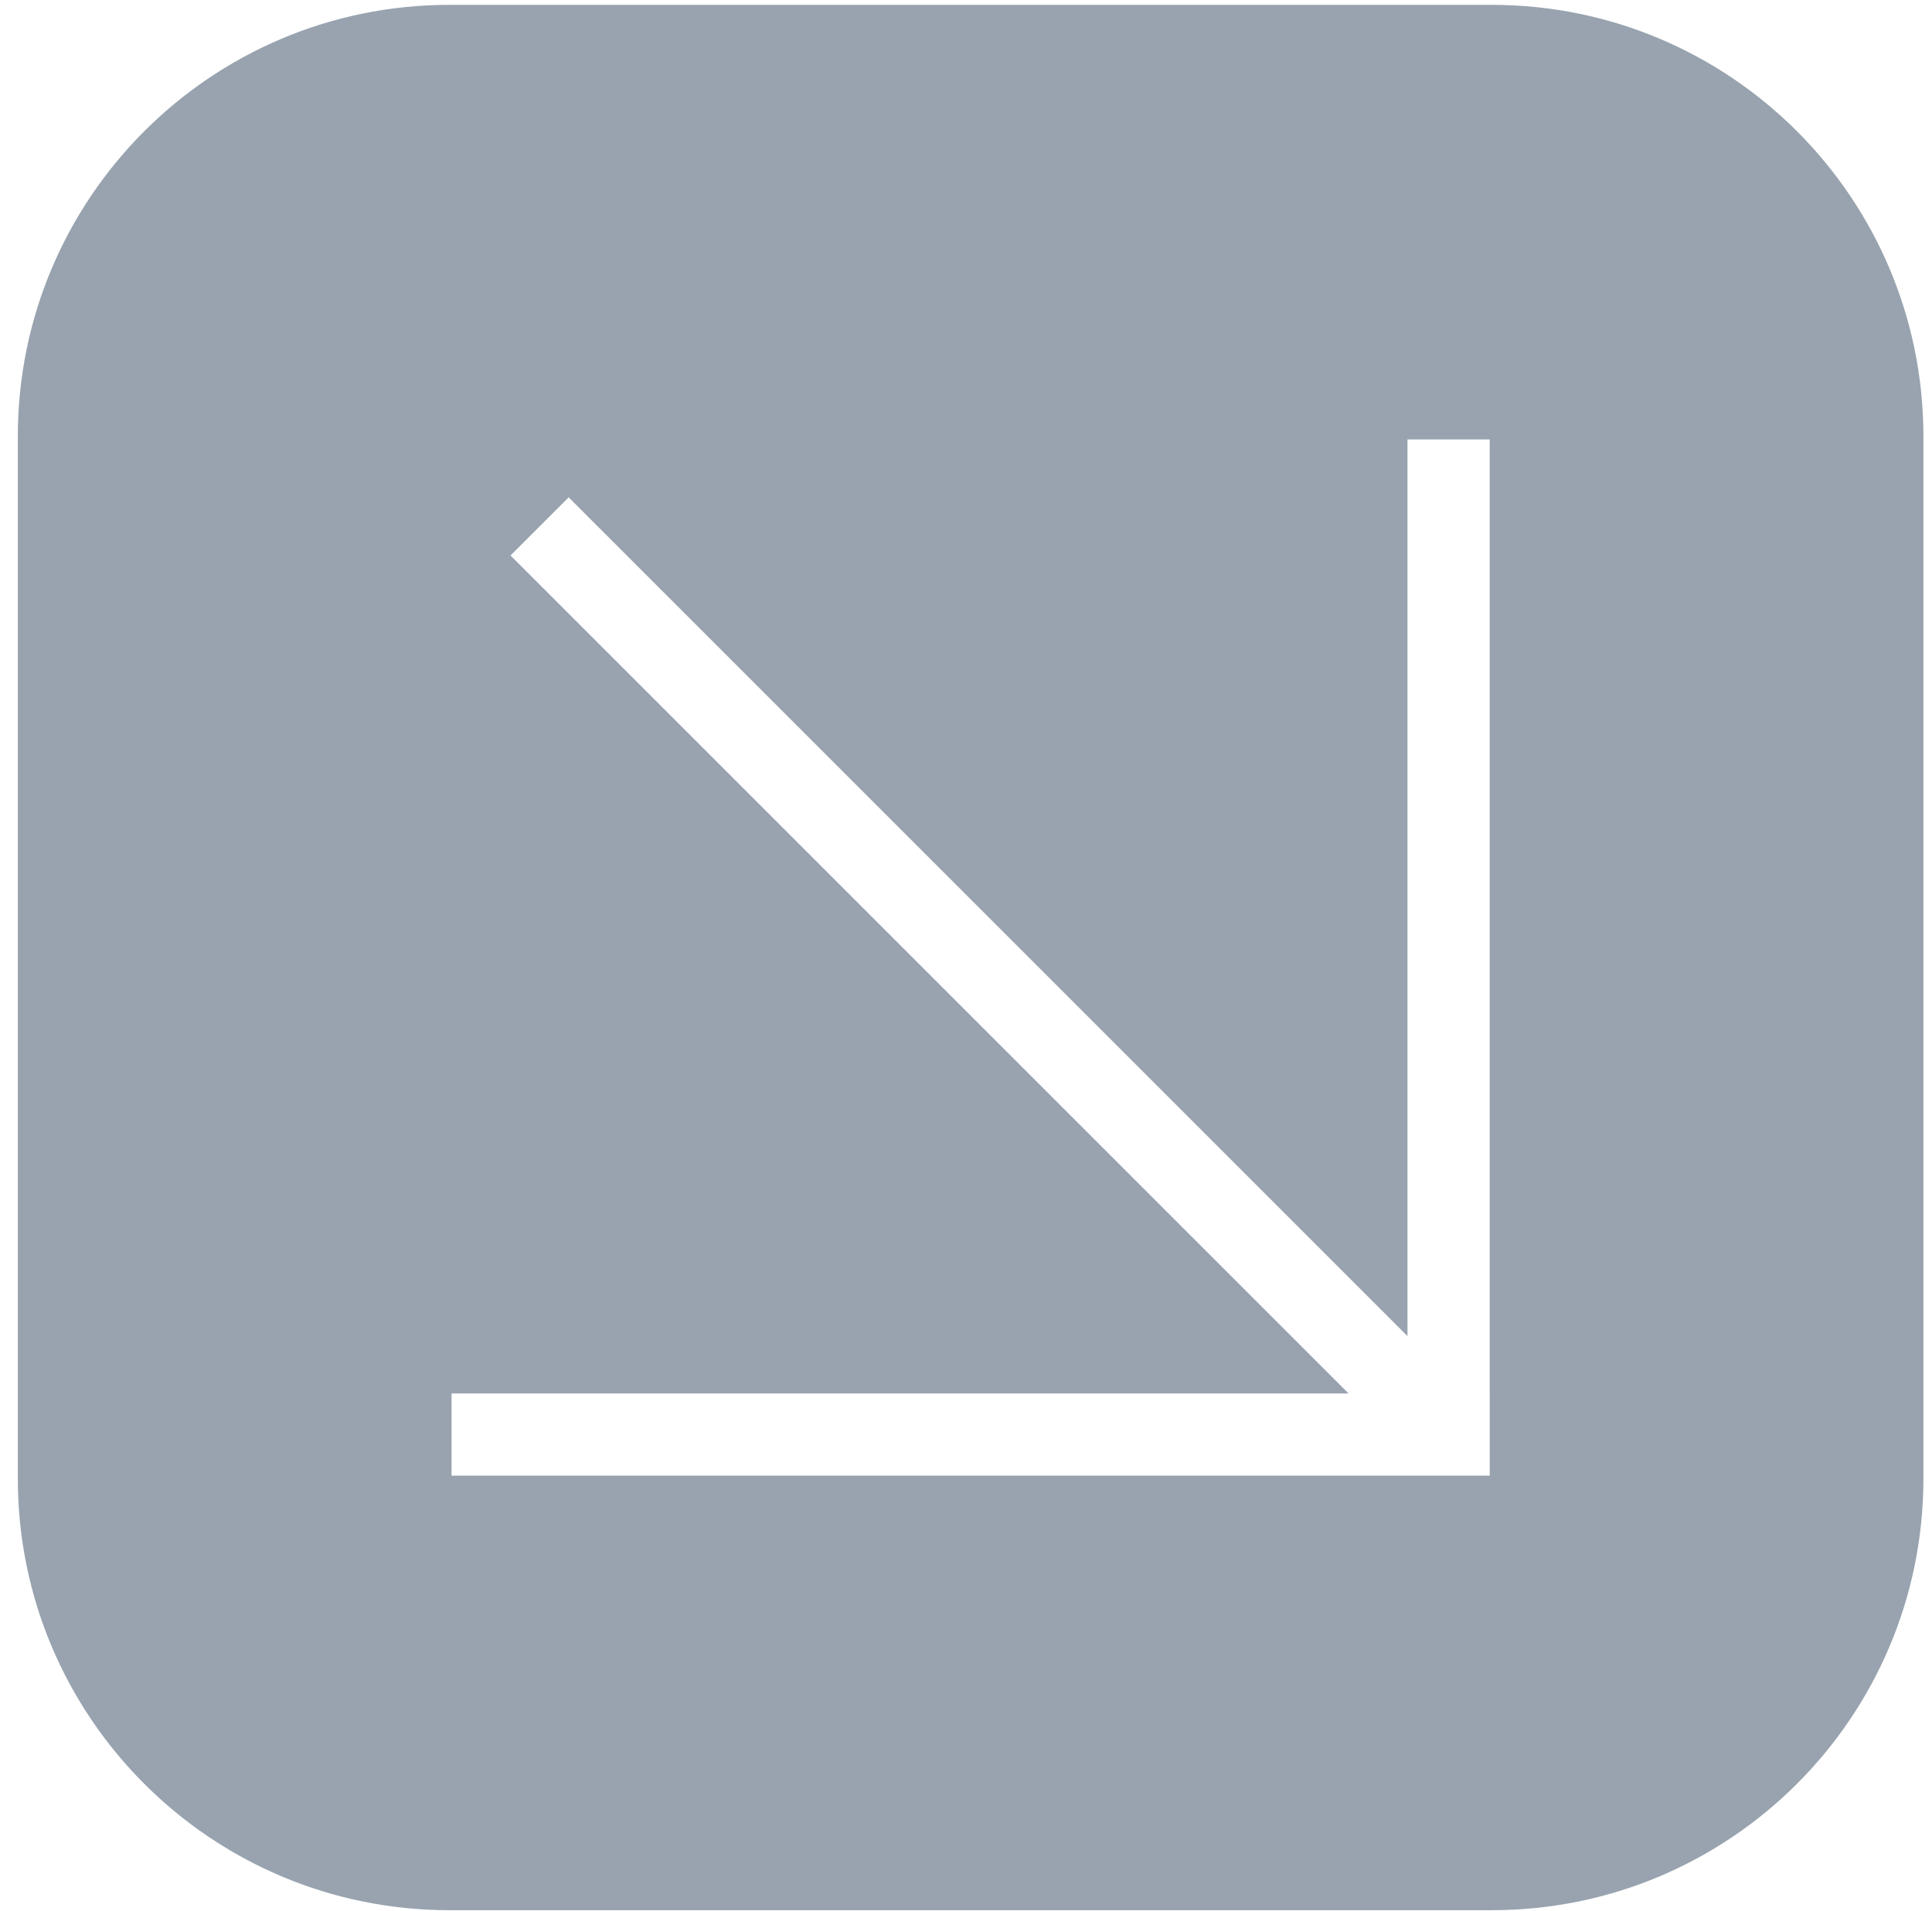 <svg width="94" height="93" viewBox="0 0 94 93" fill="none" xmlns="http://www.w3.org/2000/svg">
<path fill-rule="evenodd" clip-rule="evenodd" d="M21.867 0.236C10.269 0.236 0.867 9.638 0.867 21.236V71.946C0.867 83.544 10.269 92.946 21.867 92.946H72.582C84.18 92.946 93.582 83.544 93.582 71.946V21.236C93.582 9.638 84.18 0.236 72.582 0.236H21.867ZM24.839 27.028L65.613 67.802H21.97V71.802H68.48H69.613L69.613 71.802L69.614 71.802H72.48H72.481V67.802H72.48V21.383H68.48V65.012L27.668 24.2L24.839 27.028Z" fill="#98A3AF"/>
</svg>
